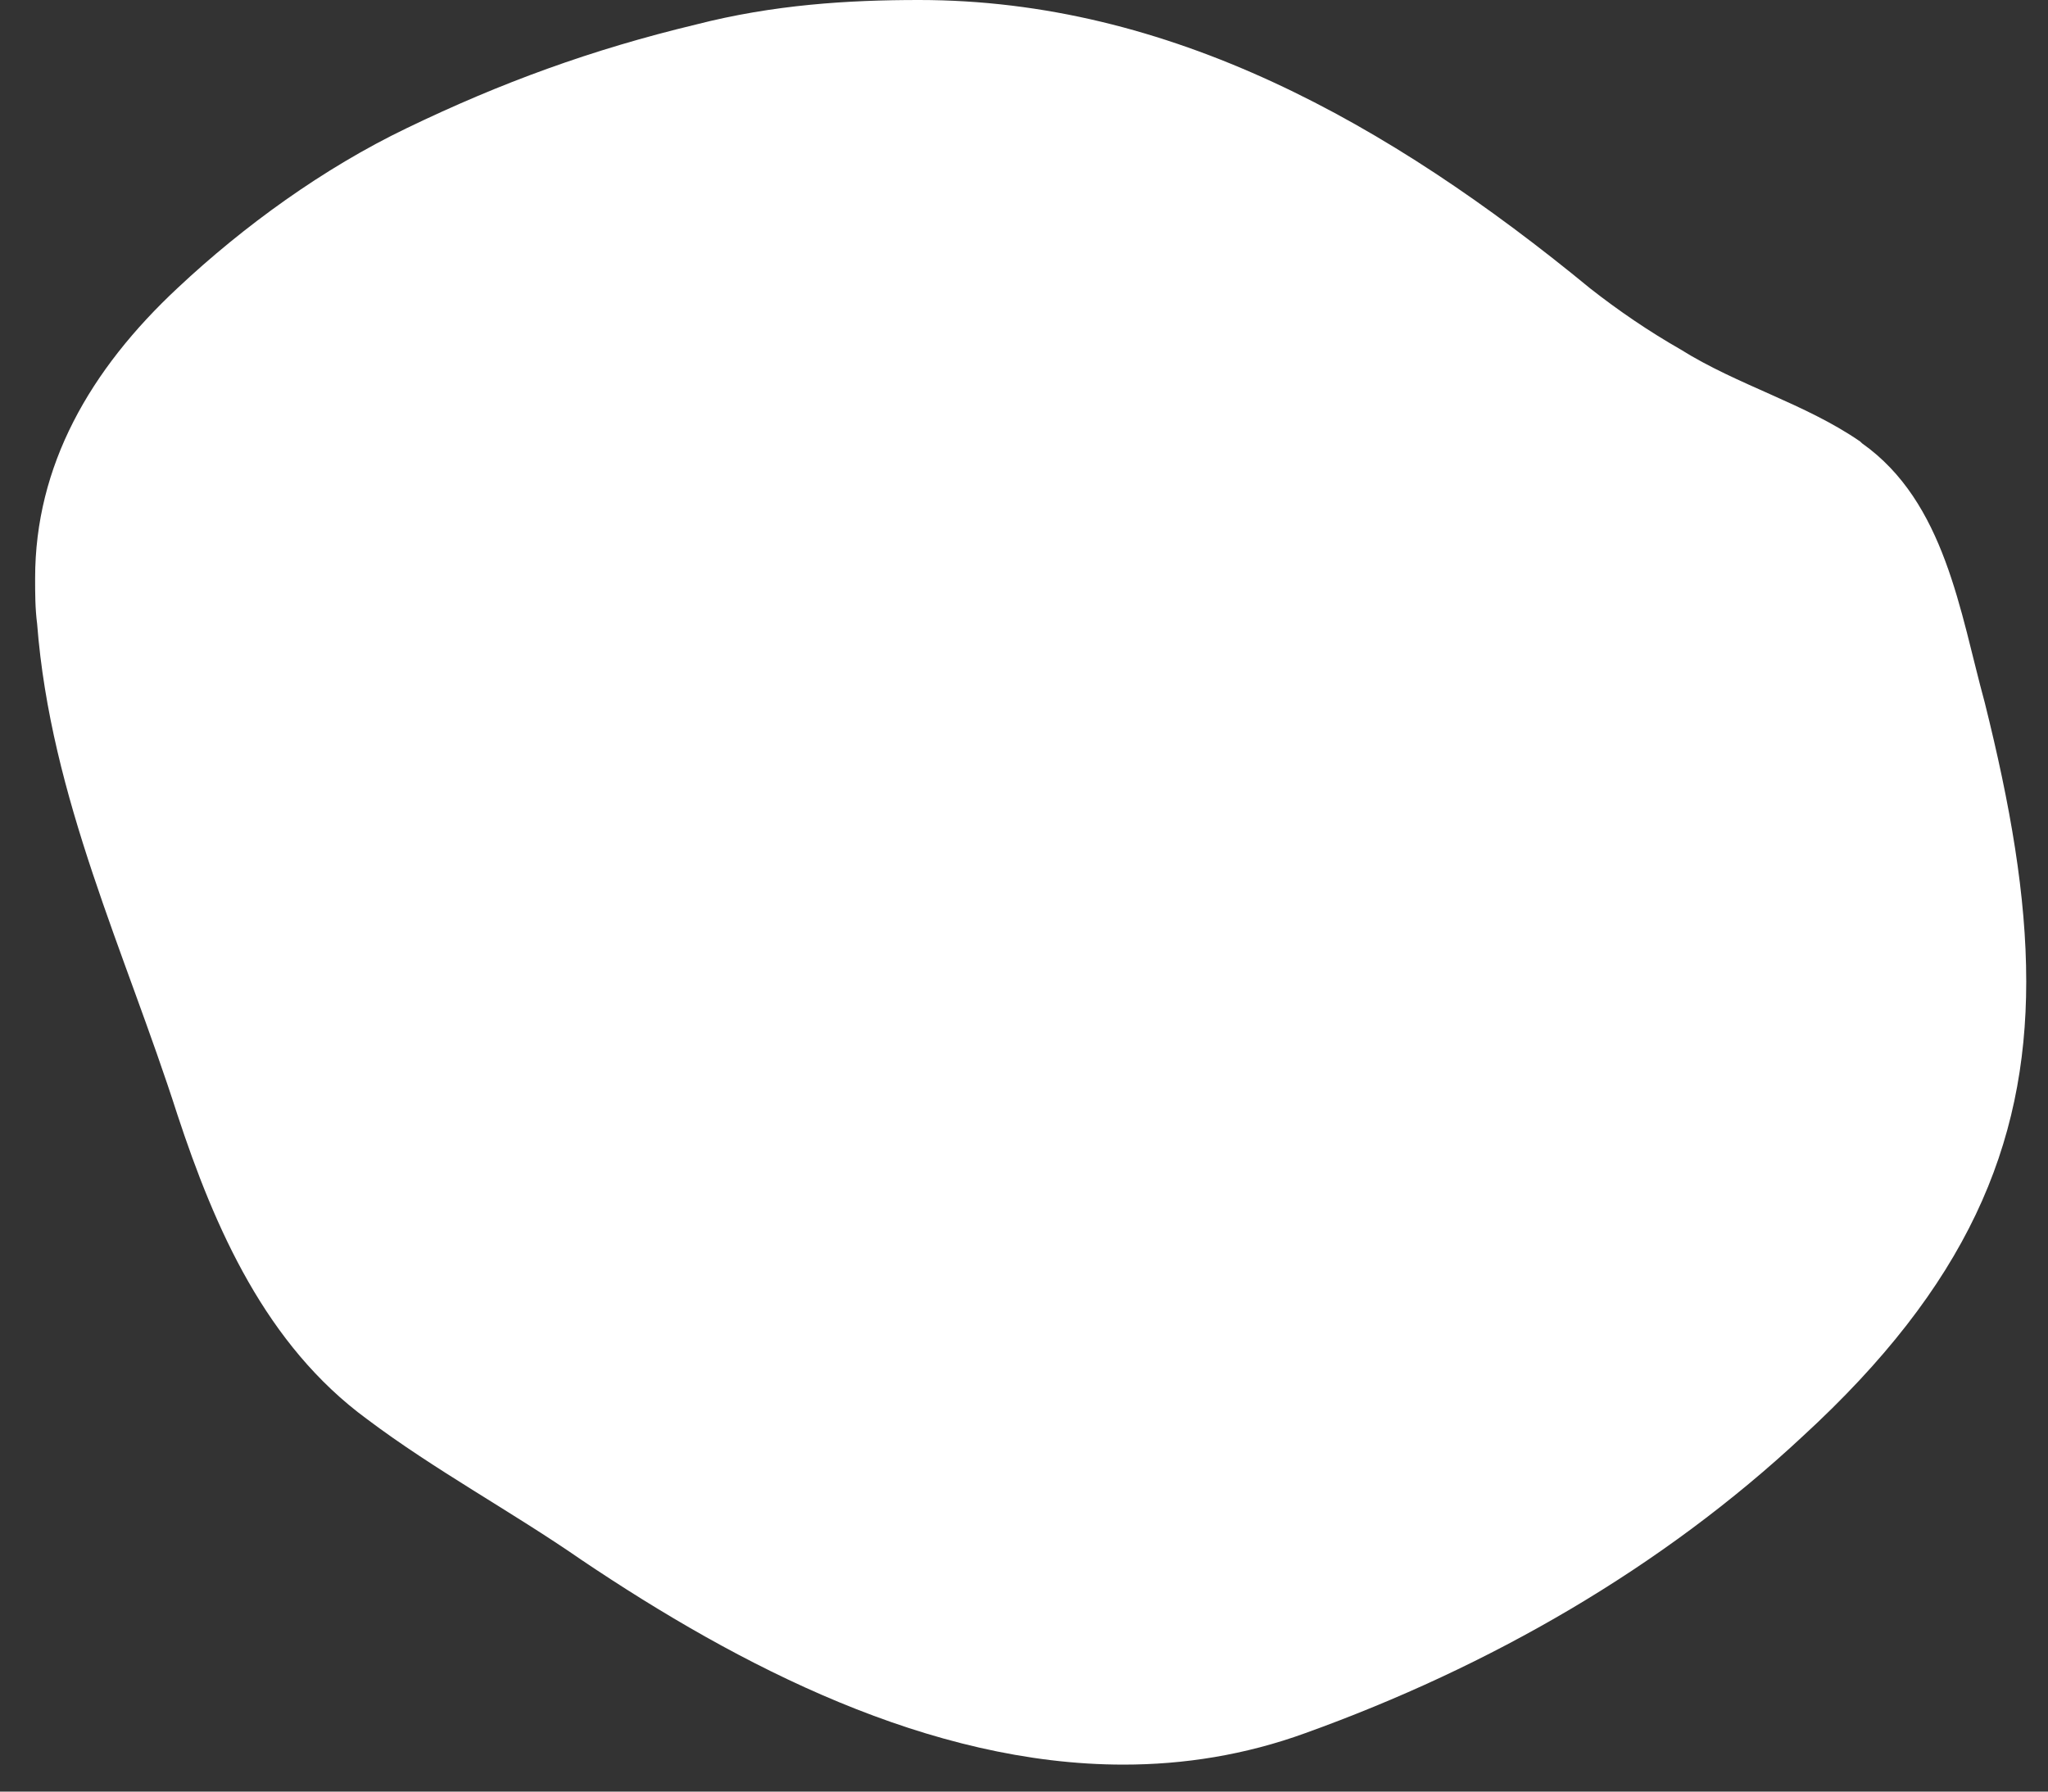 <svg width="40" height="35" viewBox="0 0 40 35" fill="none" xmlns="http://www.w3.org/2000/svg">
<rect x="0" y="0" width="40" height="35" fill="#333333" stroke="none"/>
<path fill-rule="evenodd" clip-rule="evenodd" d="M38.764 13.723C39.264 15.726 39.575 17.503 39.575 19.175C39.575 22.4 38.398 25.13 35.215 28.054C32.453 30.634 29.098 32.561 25.494 33.858C24.316 34.286 23.122 34.473 21.944 34.473C18.161 34.473 14.455 32.561 11.35 30.469C9.985 29.524 8.495 28.722 7.169 27.724C5.195 26.277 4.196 23.997 3.463 21.77C2.441 18.583 0.99 15.598 0.725 12.186C0.686 11.886 0.686 11.586 0.686 11.294C0.686 9.104 1.747 7.229 3.479 5.617C4.758 4.417 6.318 3.285 7.941 2.505C9.79 1.612 11.561 0.967 13.589 0.48C15.11 0.09 16.561 0 17.95 0C22.834 0 27.117 2.392 31.064 5.639C31.61 6.067 32.203 6.472 32.819 6.824C33.943 7.529 35.254 7.882 36.33 8.624L36.369 8.661C37.992 9.809 38.281 11.961 38.764 13.723Z" fill="white"/>
</svg>
